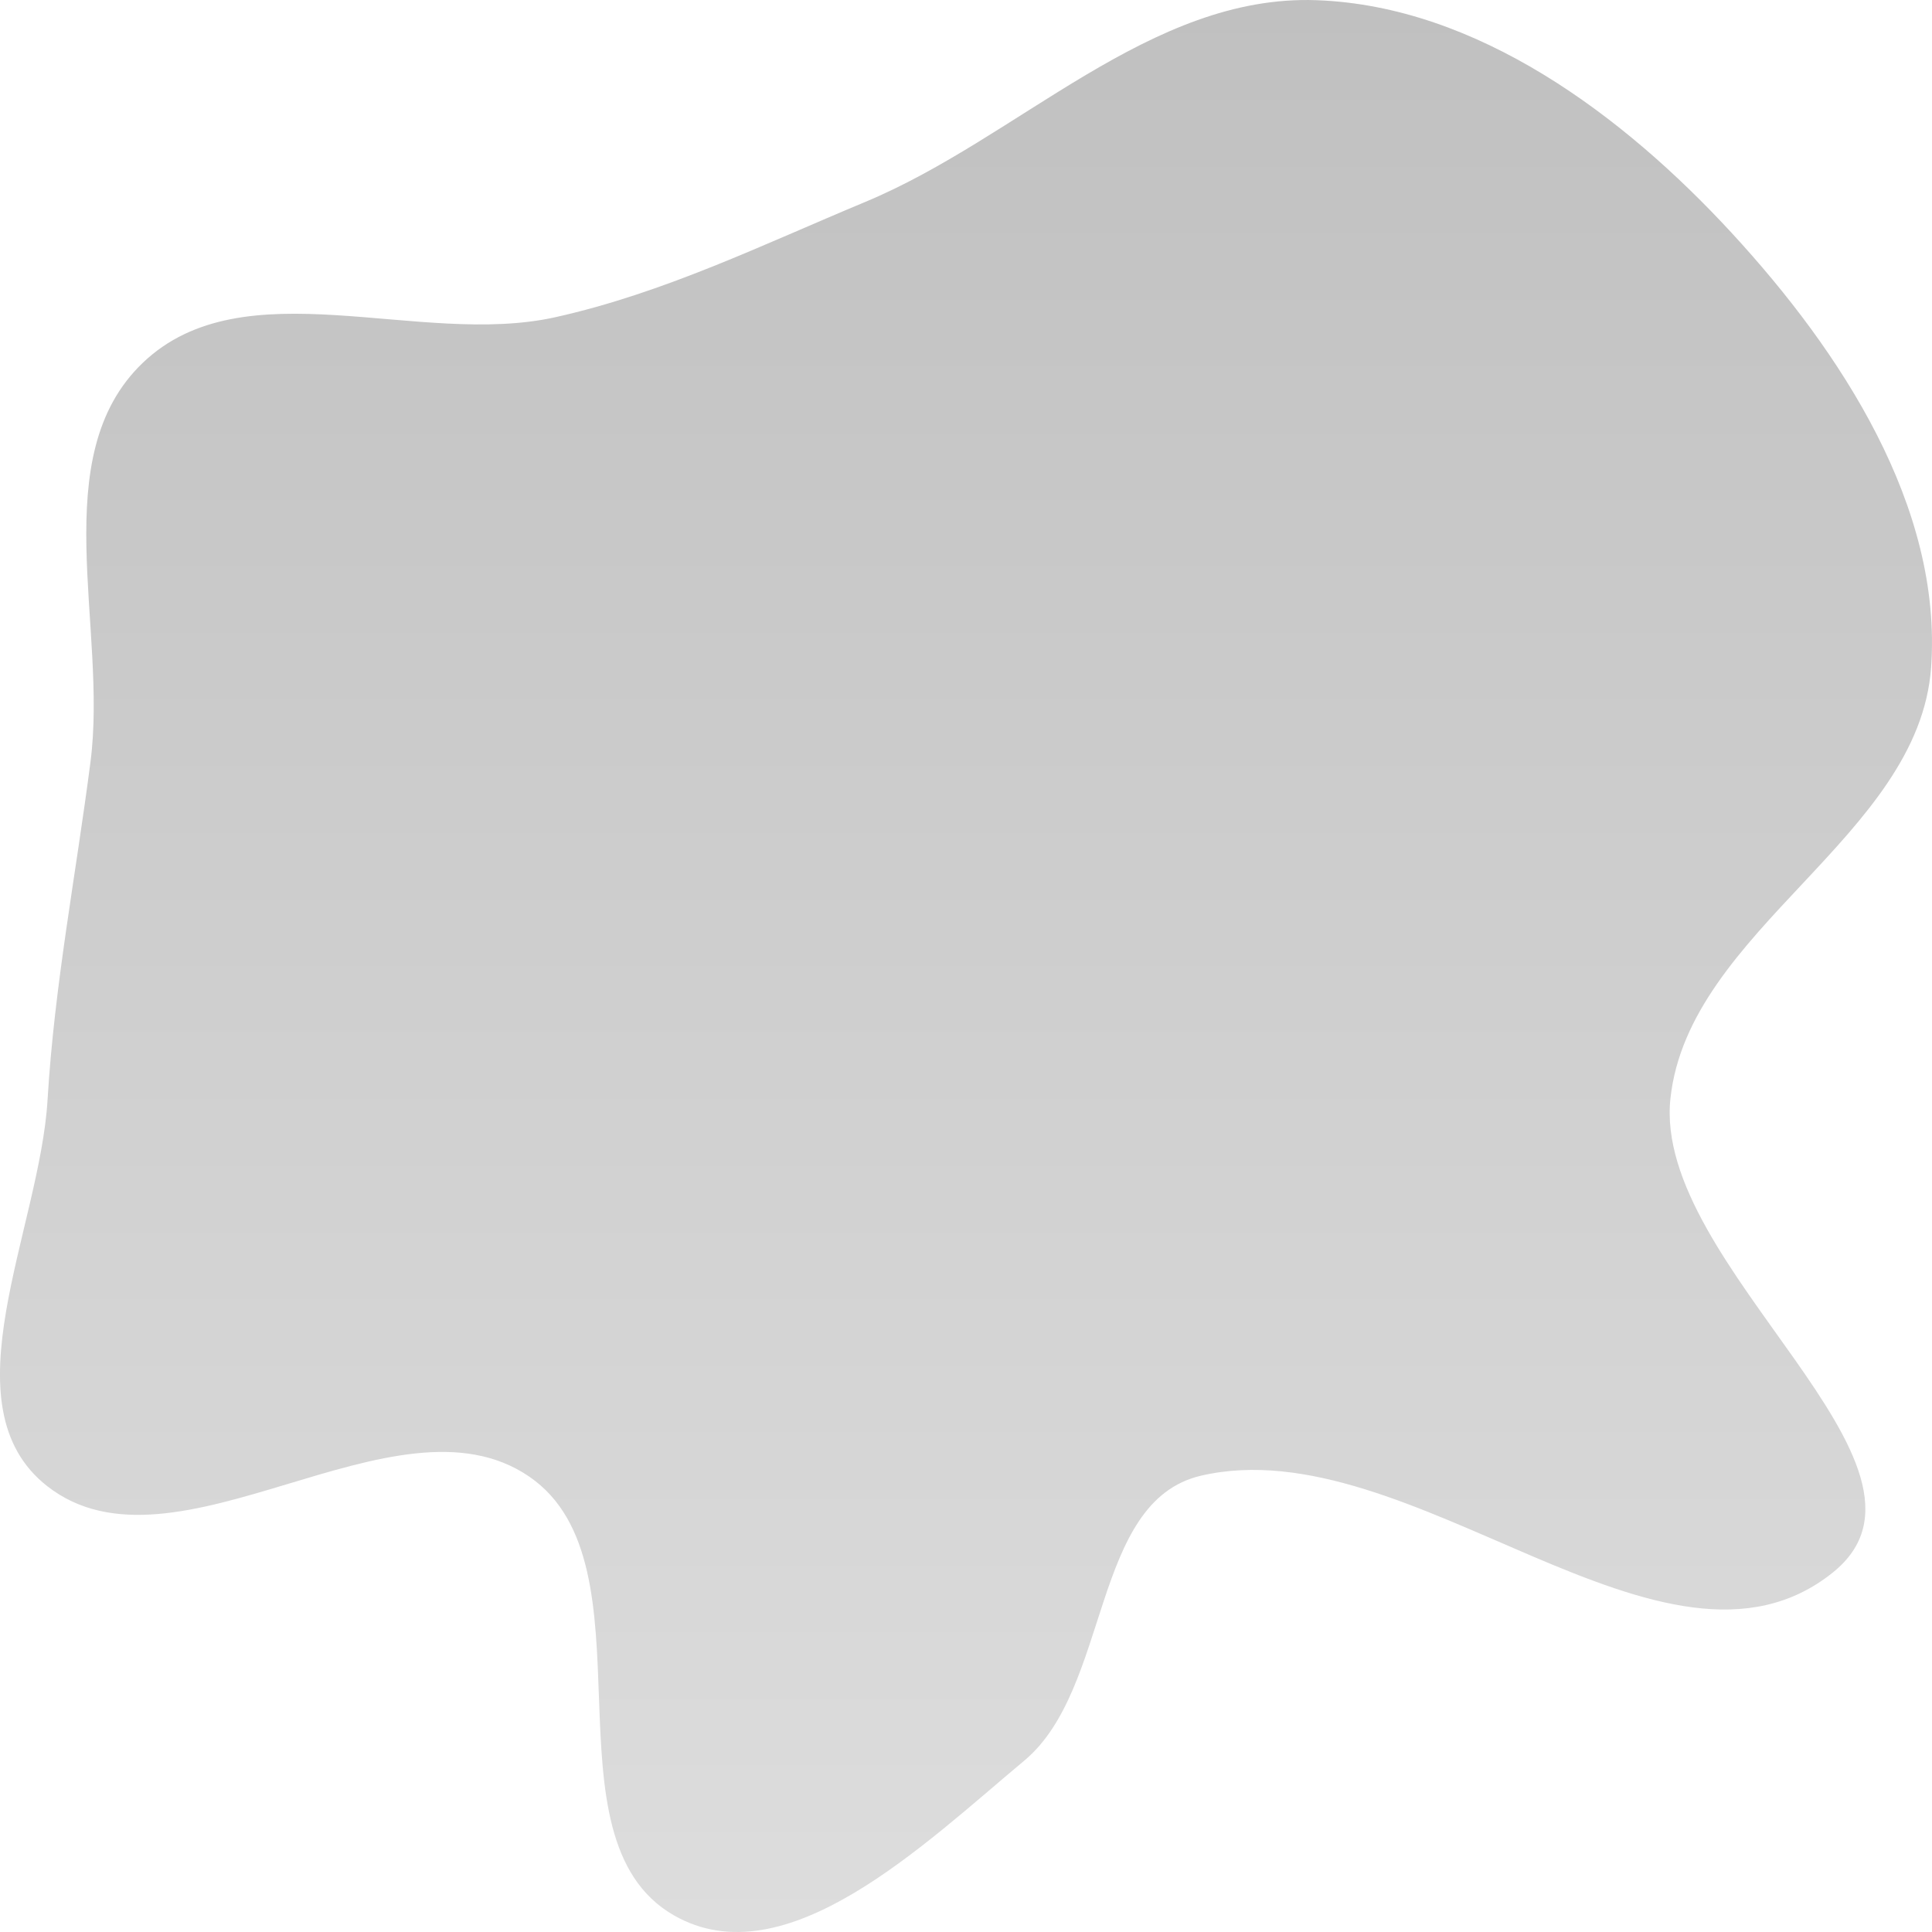 <svg width="50" height="50" viewBox="0 0 50 50" fill="none" xmlns="http://www.w3.org/2000/svg">
<path fill-rule="evenodd" clip-rule="evenodd" d="M22.397 5.224C26.375 3.567 29.765 -0.151 34.072 0.005C38.223 0.155 42.008 2.98 44.823 6.036C47.645 9.1 50.273 13.115 49.977 17.27C49.666 21.653 43.705 24.057 43.231 28.425C42.759 32.771 50.842 37.956 47.435 40.695C43.089 44.188 36.512 36.926 31.081 38.191C28.232 38.854 28.752 43.695 26.505 45.568C23.94 47.707 20.335 51.231 17.439 49.568C13.945 47.562 17.019 40.49 13.696 38.214C10.227 35.838 4.535 41.054 1.223 38.462C-1.431 36.385 1.03 31.825 1.231 28.46C1.408 25.495 1.962 22.662 2.342 19.716C2.792 16.235 1.159 11.816 3.695 9.39C6.312 6.887 10.839 8.996 14.374 8.209C17.19 7.582 19.734 6.333 22.397 5.224Z" fill="url(#paint0_linear_4_68)"/>
<defs>
<linearGradient id="paint0_linear_4_68" x1="25" y1="0" x2="25" y2="50" gradientUnits="userSpaceOnUse">
<stop stop-color="#C0C0C0"/>
<stop offset="1" stop-color="#DDDDDD"/>
</linearGradient>
</defs>
</svg>
